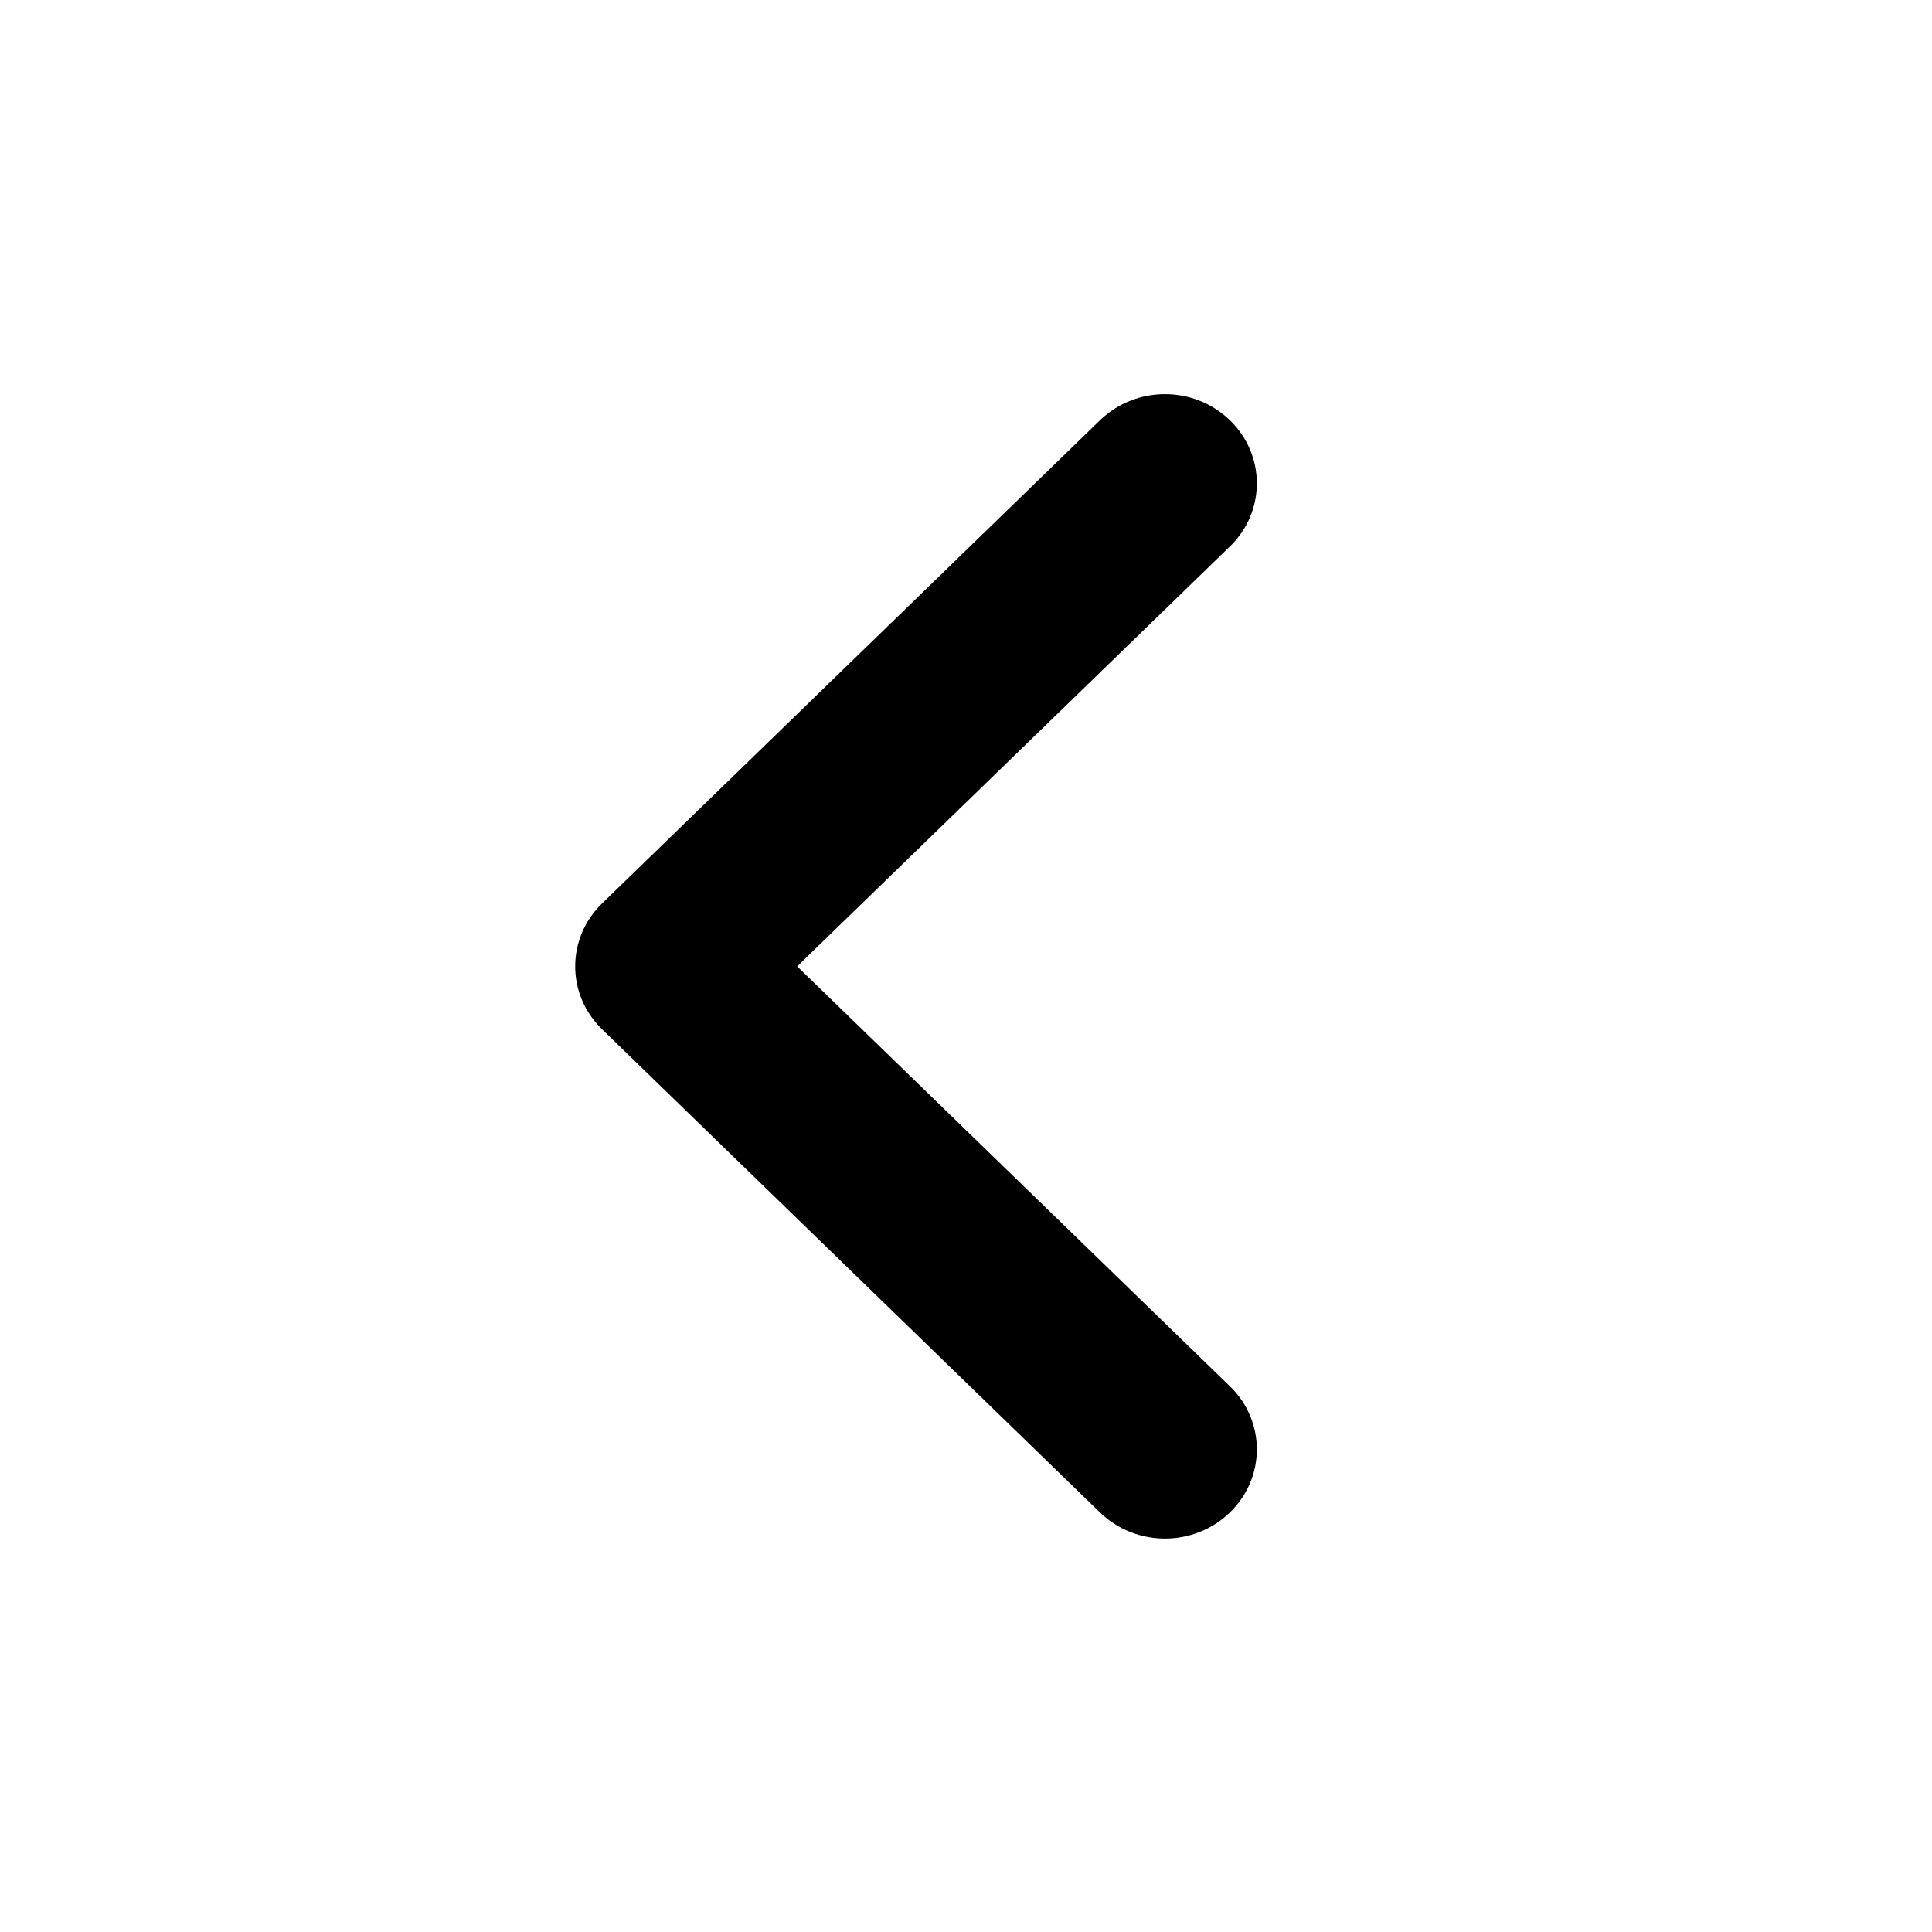 <svg width="16" height="16" viewBox="0 0 16 16" fill="currentColor" xmlns="http://www.w3.org/2000/svg">
<path fill-rule="evenodd" clip-rule="evenodd" d="M9.109 12.525L4.987 8.525C4.689 8.237 4.689 7.769 4.987 7.481L9.109 3.481C9.407 3.192 9.889 3.192 10.186 3.481C10.483 3.769 10.483 4.237 10.186 4.525L6.602 8.003L10.186 11.481C10.483 11.769 10.483 12.237 10.186 12.525C9.889 12.814 9.407 12.814 9.109 12.525Z" fill="currentColor"/>
</svg>
